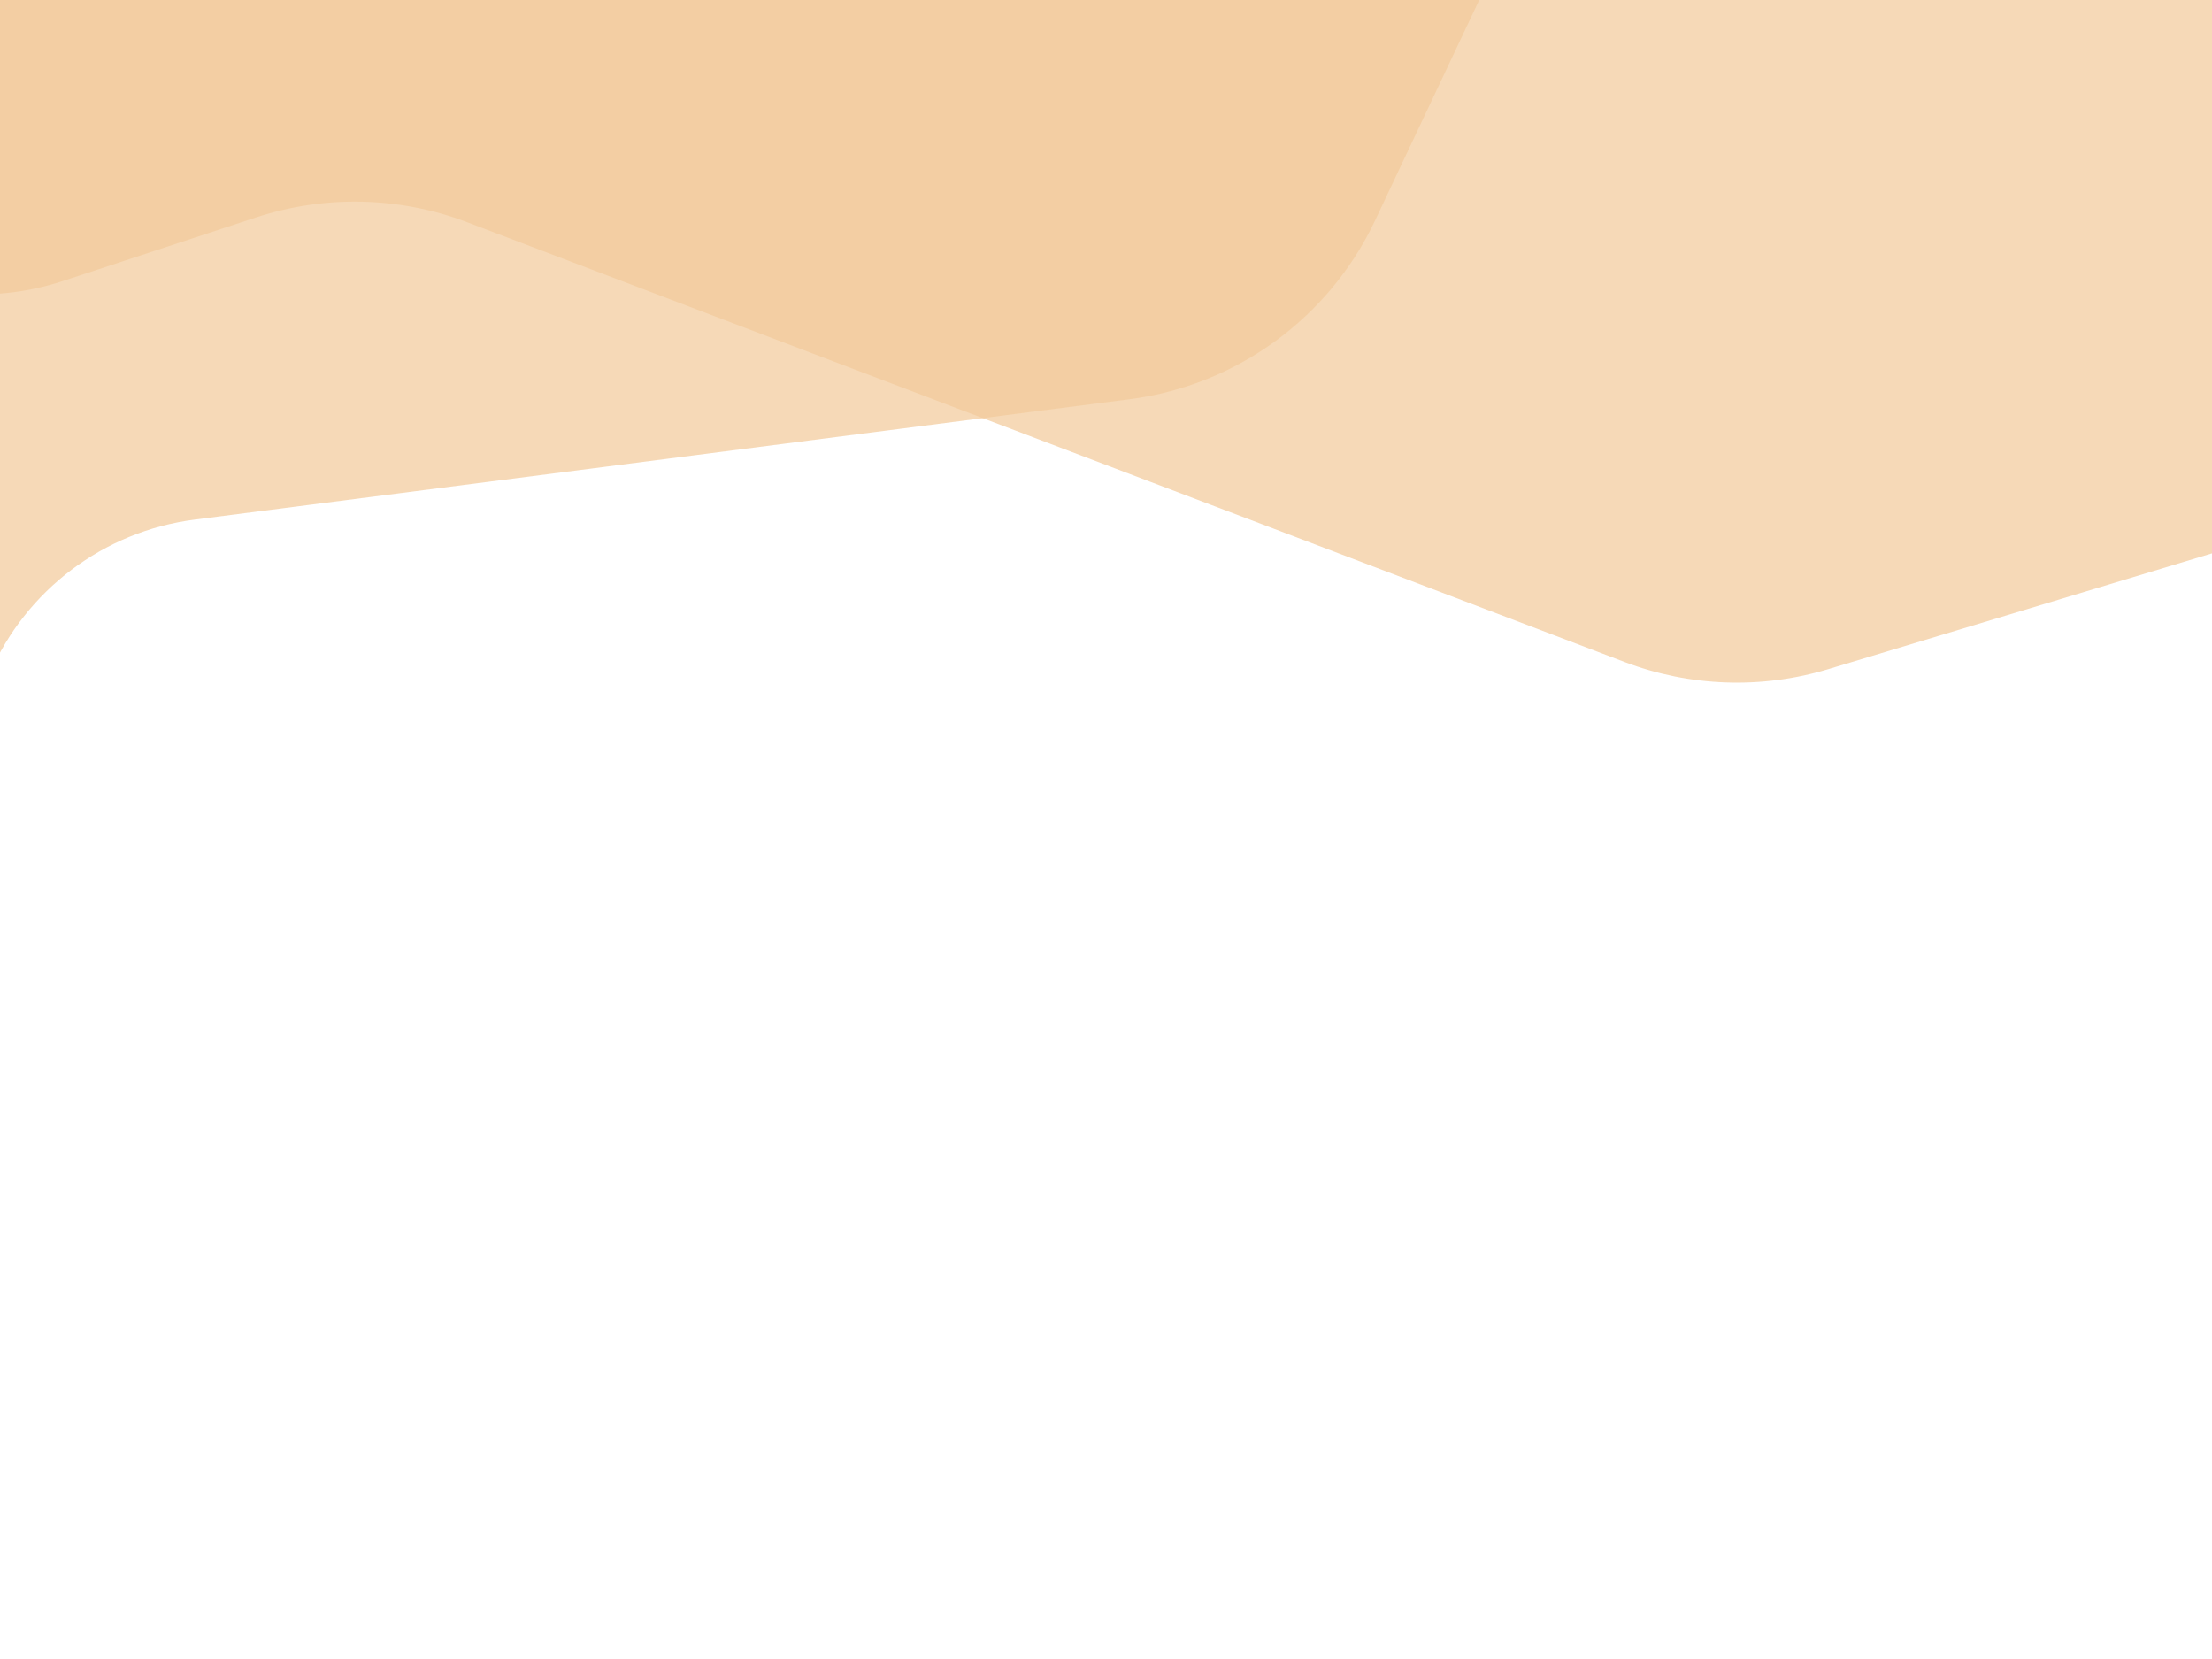 <?xml version="1.0" encoding="UTF-8"?>
<svg width="640px" height="480px" viewBox="0 0 640 480" xmlns="http://www.w3.org/2000/svg" xmlns:xlink="http://www.w3.org/1999/xlink" version="1.1">
 <!-- Generated by Pixelmator Pro 1.5.1 -->
 <path id="Путь" d="M-80.908 7.46 C-79.719 -34.216 -44.97 -67.036 -3.295 -65.847 L643.329 -47.393 C693.842 -45.952 733.623 -3.834 732.181 46.679 L729.617 136.53 C729.587 137.581 729.873 138.616 730.437 139.503 733.839 144.852 726.618 150.539 722.216 145.977 L716.795 140.36 C715.221 138.73 712.868 138.116 710.698 138.771 L528.978 193.6 C509.645 199.433 488.926 198.707 470.049 191.535 L135.166 64.301 C115.56 56.852 93.99 56.364 74.068 62.92 L18.148 81.321 C-31.544 97.672 -82.4 59.751 -80.908 7.46 Z" fill="#f3cb9b" fill-opacity="0.72" stroke="none"/>
 <path id="Путь-1" d="M-143.727 194.648 C-172.045 156.437 -164.024 102.505 -125.813 74.188 L255.185 -208.157 C295.786 -238.245 353.09 -229.723 383.178 -189.122 L468.401 -74.122 C468.808 -73.572 469.322 -73.109 469.911 -72.761 475.329 -69.552 471.329 -61.288 465.451 -63.547 L463.729 -64.209 C461.144 -65.203 458.229 -64.035 457.046 -61.53 L397.829 63.844 C384.504 92.055 357.722 111.533 326.778 115.517 L56.301 150.34 C30.005 153.726 7.444 170.73 -3.053 195.076 -25.968 248.218 -97.857 256.546 -132.314 210.05 Z" fill="#f3cb9b" fill-opacity="0.72" stroke="none"/>
</svg>
